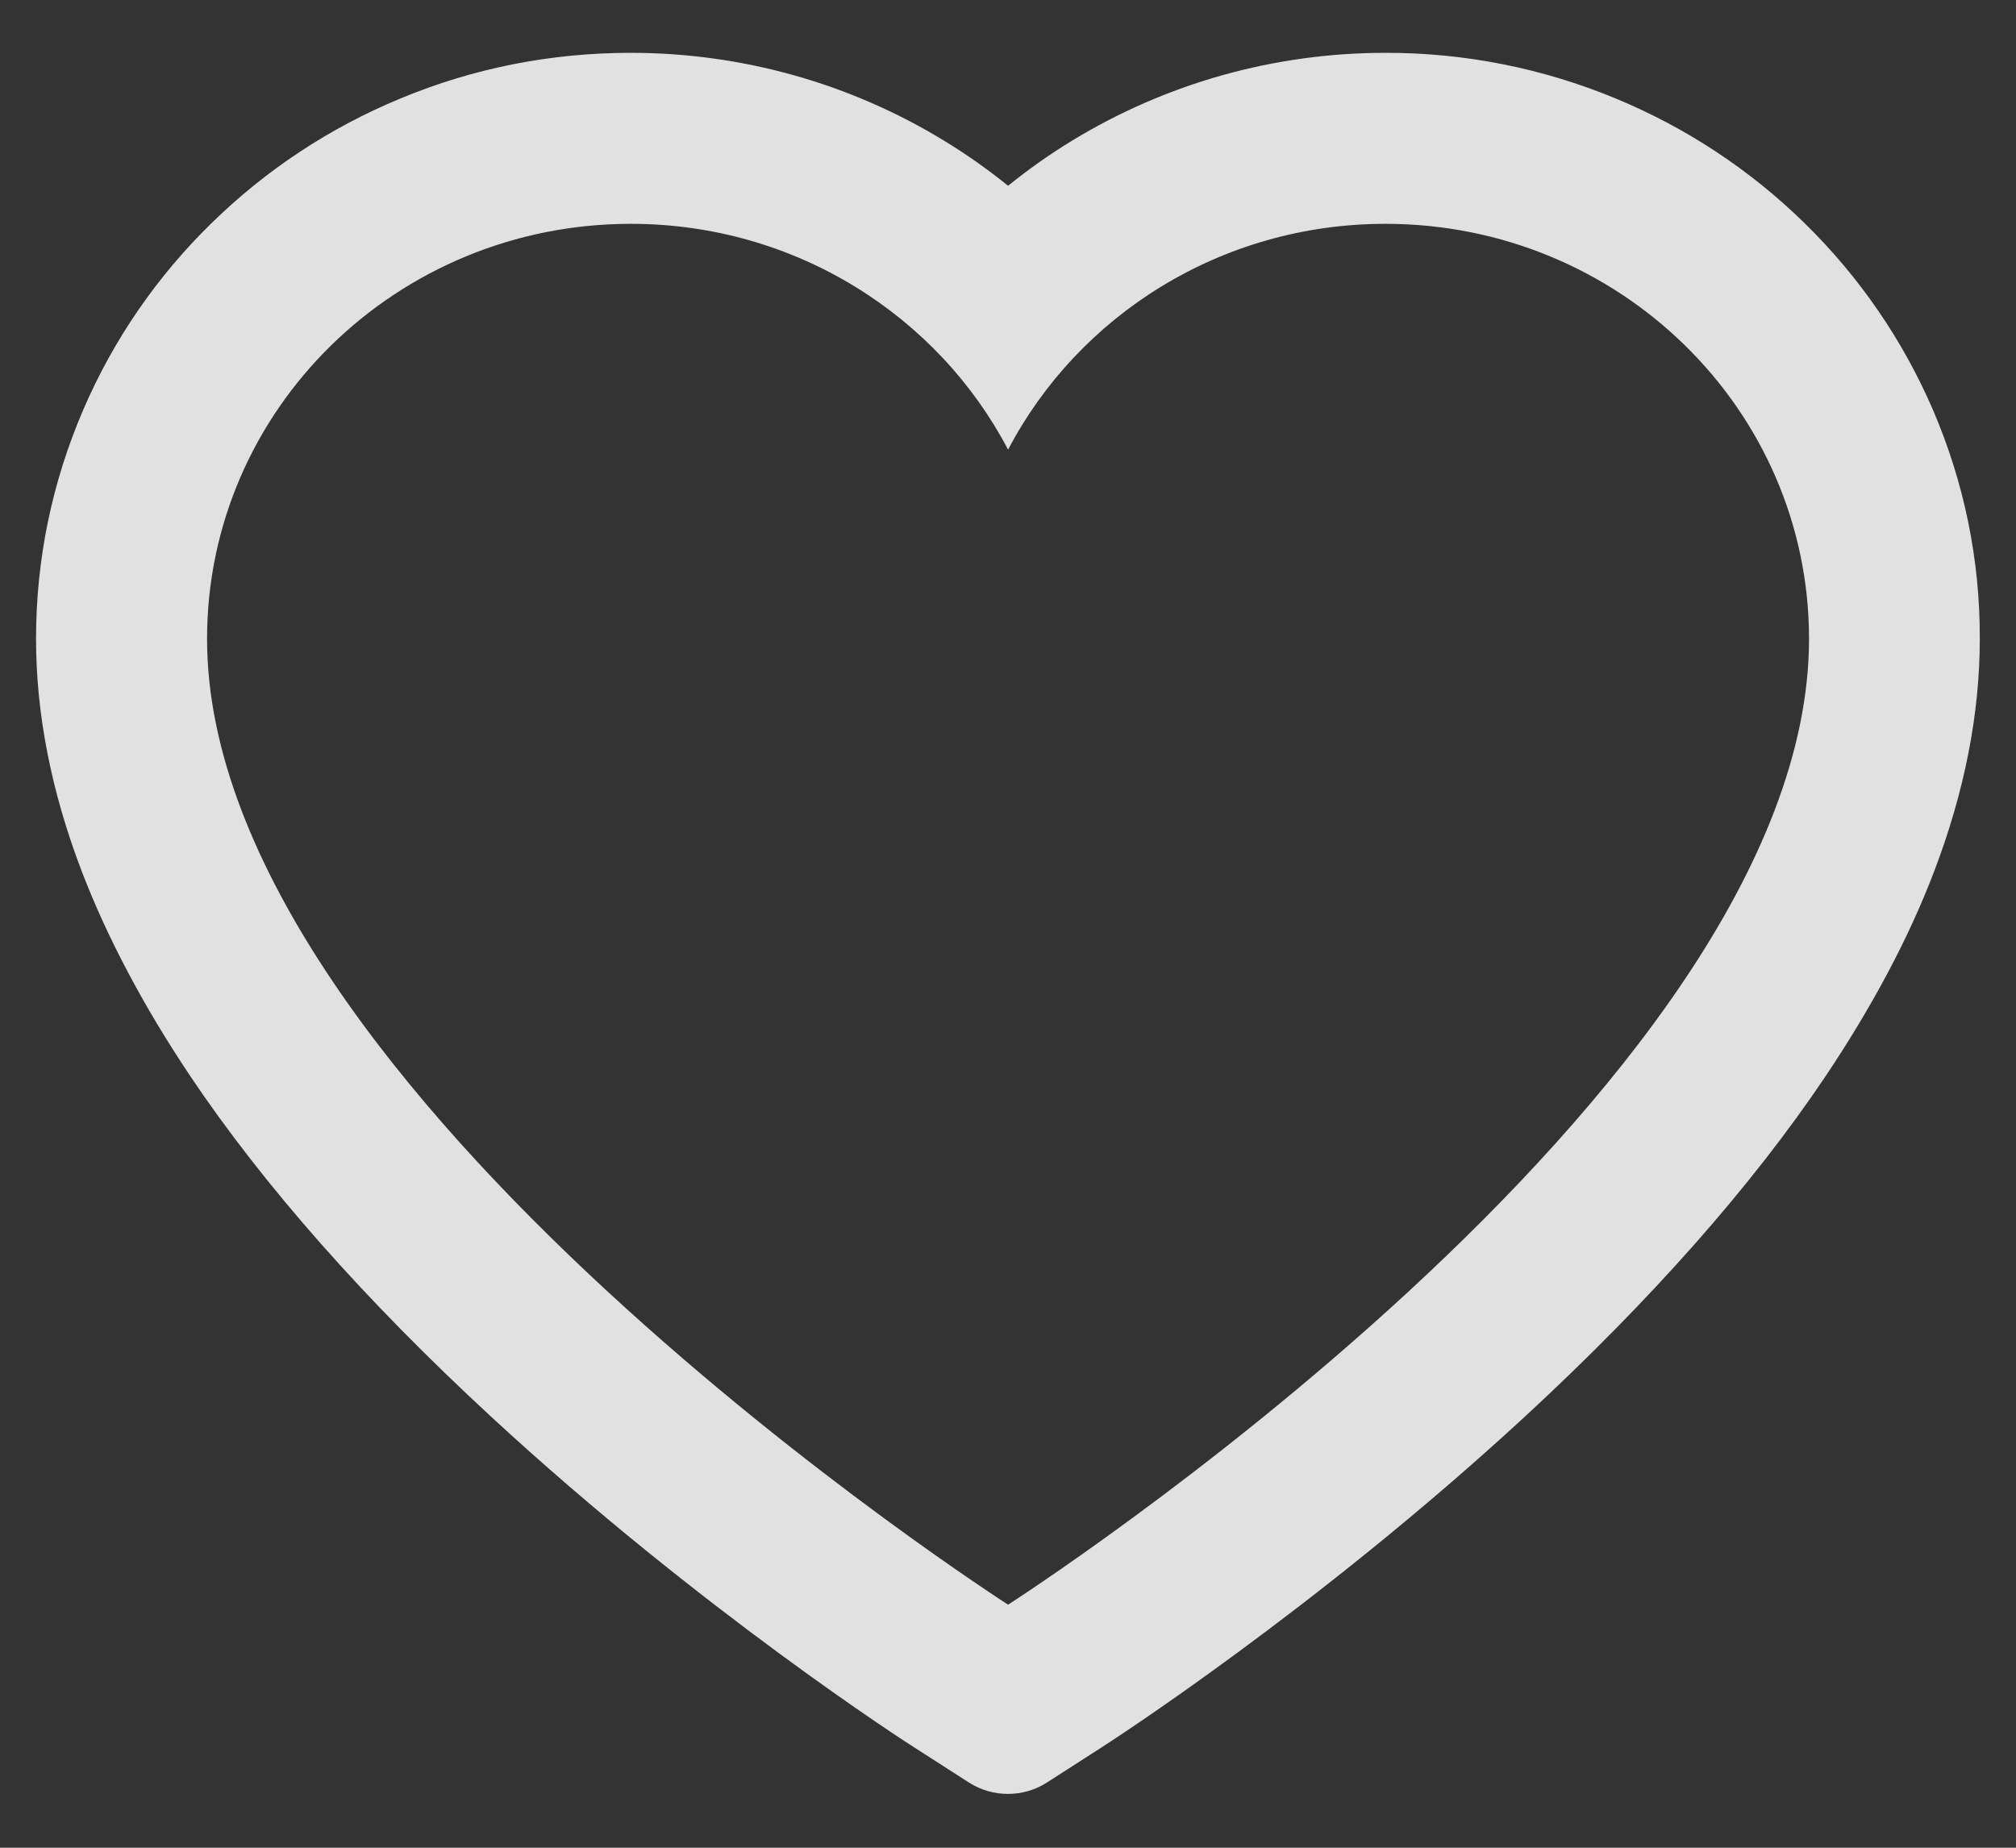 <svg width="24" height="22" viewBox="0 0 24 22" fill="none" xmlns="http://www.w3.org/2000/svg">
<rect x="0" y="0" width="24" height="22" fill="#333333" stroke="none"/>
<path d="M23.01 4.877C22.651 4.046 22.133 3.293 21.485 2.659C20.838 2.024 20.074 1.52 19.235 1.173C18.366 0.812 17.434 0.627 16.493 0.629C15.172 0.629 13.884 0.991 12.764 1.674C12.496 1.837 12.242 2.017 12.001 2.212C11.76 2.017 11.505 1.837 11.237 1.674C10.118 0.991 8.829 0.629 7.509 0.629C6.558 0.629 5.636 0.811 4.766 1.173C3.925 1.521 3.167 2.022 2.516 2.659C1.868 3.292 1.35 4.045 0.992 4.877C0.619 5.742 0.429 6.661 0.429 7.607C0.429 8.499 0.611 9.428 0.973 10.374C1.276 11.164 1.71 11.983 2.264 12.811C3.143 14.121 4.351 15.487 5.851 16.872C8.336 19.167 10.798 20.753 10.902 20.817L11.537 21.225C11.819 21.404 12.18 21.404 12.461 21.225L13.096 20.817C13.201 20.75 15.66 19.167 18.148 16.872C19.648 15.487 20.856 14.121 21.735 12.811C22.289 11.983 22.726 11.164 23.026 10.374C23.387 9.428 23.569 8.499 23.569 7.607C23.572 6.661 23.382 5.742 23.01 4.877ZM12.001 19.106C12.001 19.106 2.465 12.996 2.465 7.607C2.465 4.877 4.723 2.665 7.509 2.665C9.467 2.665 11.165 3.758 12.001 5.354C12.836 3.758 14.535 2.665 16.493 2.665C19.278 2.665 21.536 4.877 21.536 7.607C21.536 12.996 12.001 19.106 12.001 19.106Z" fill="#FFFFFF" fill-opacity="0.85"/>
</svg>

